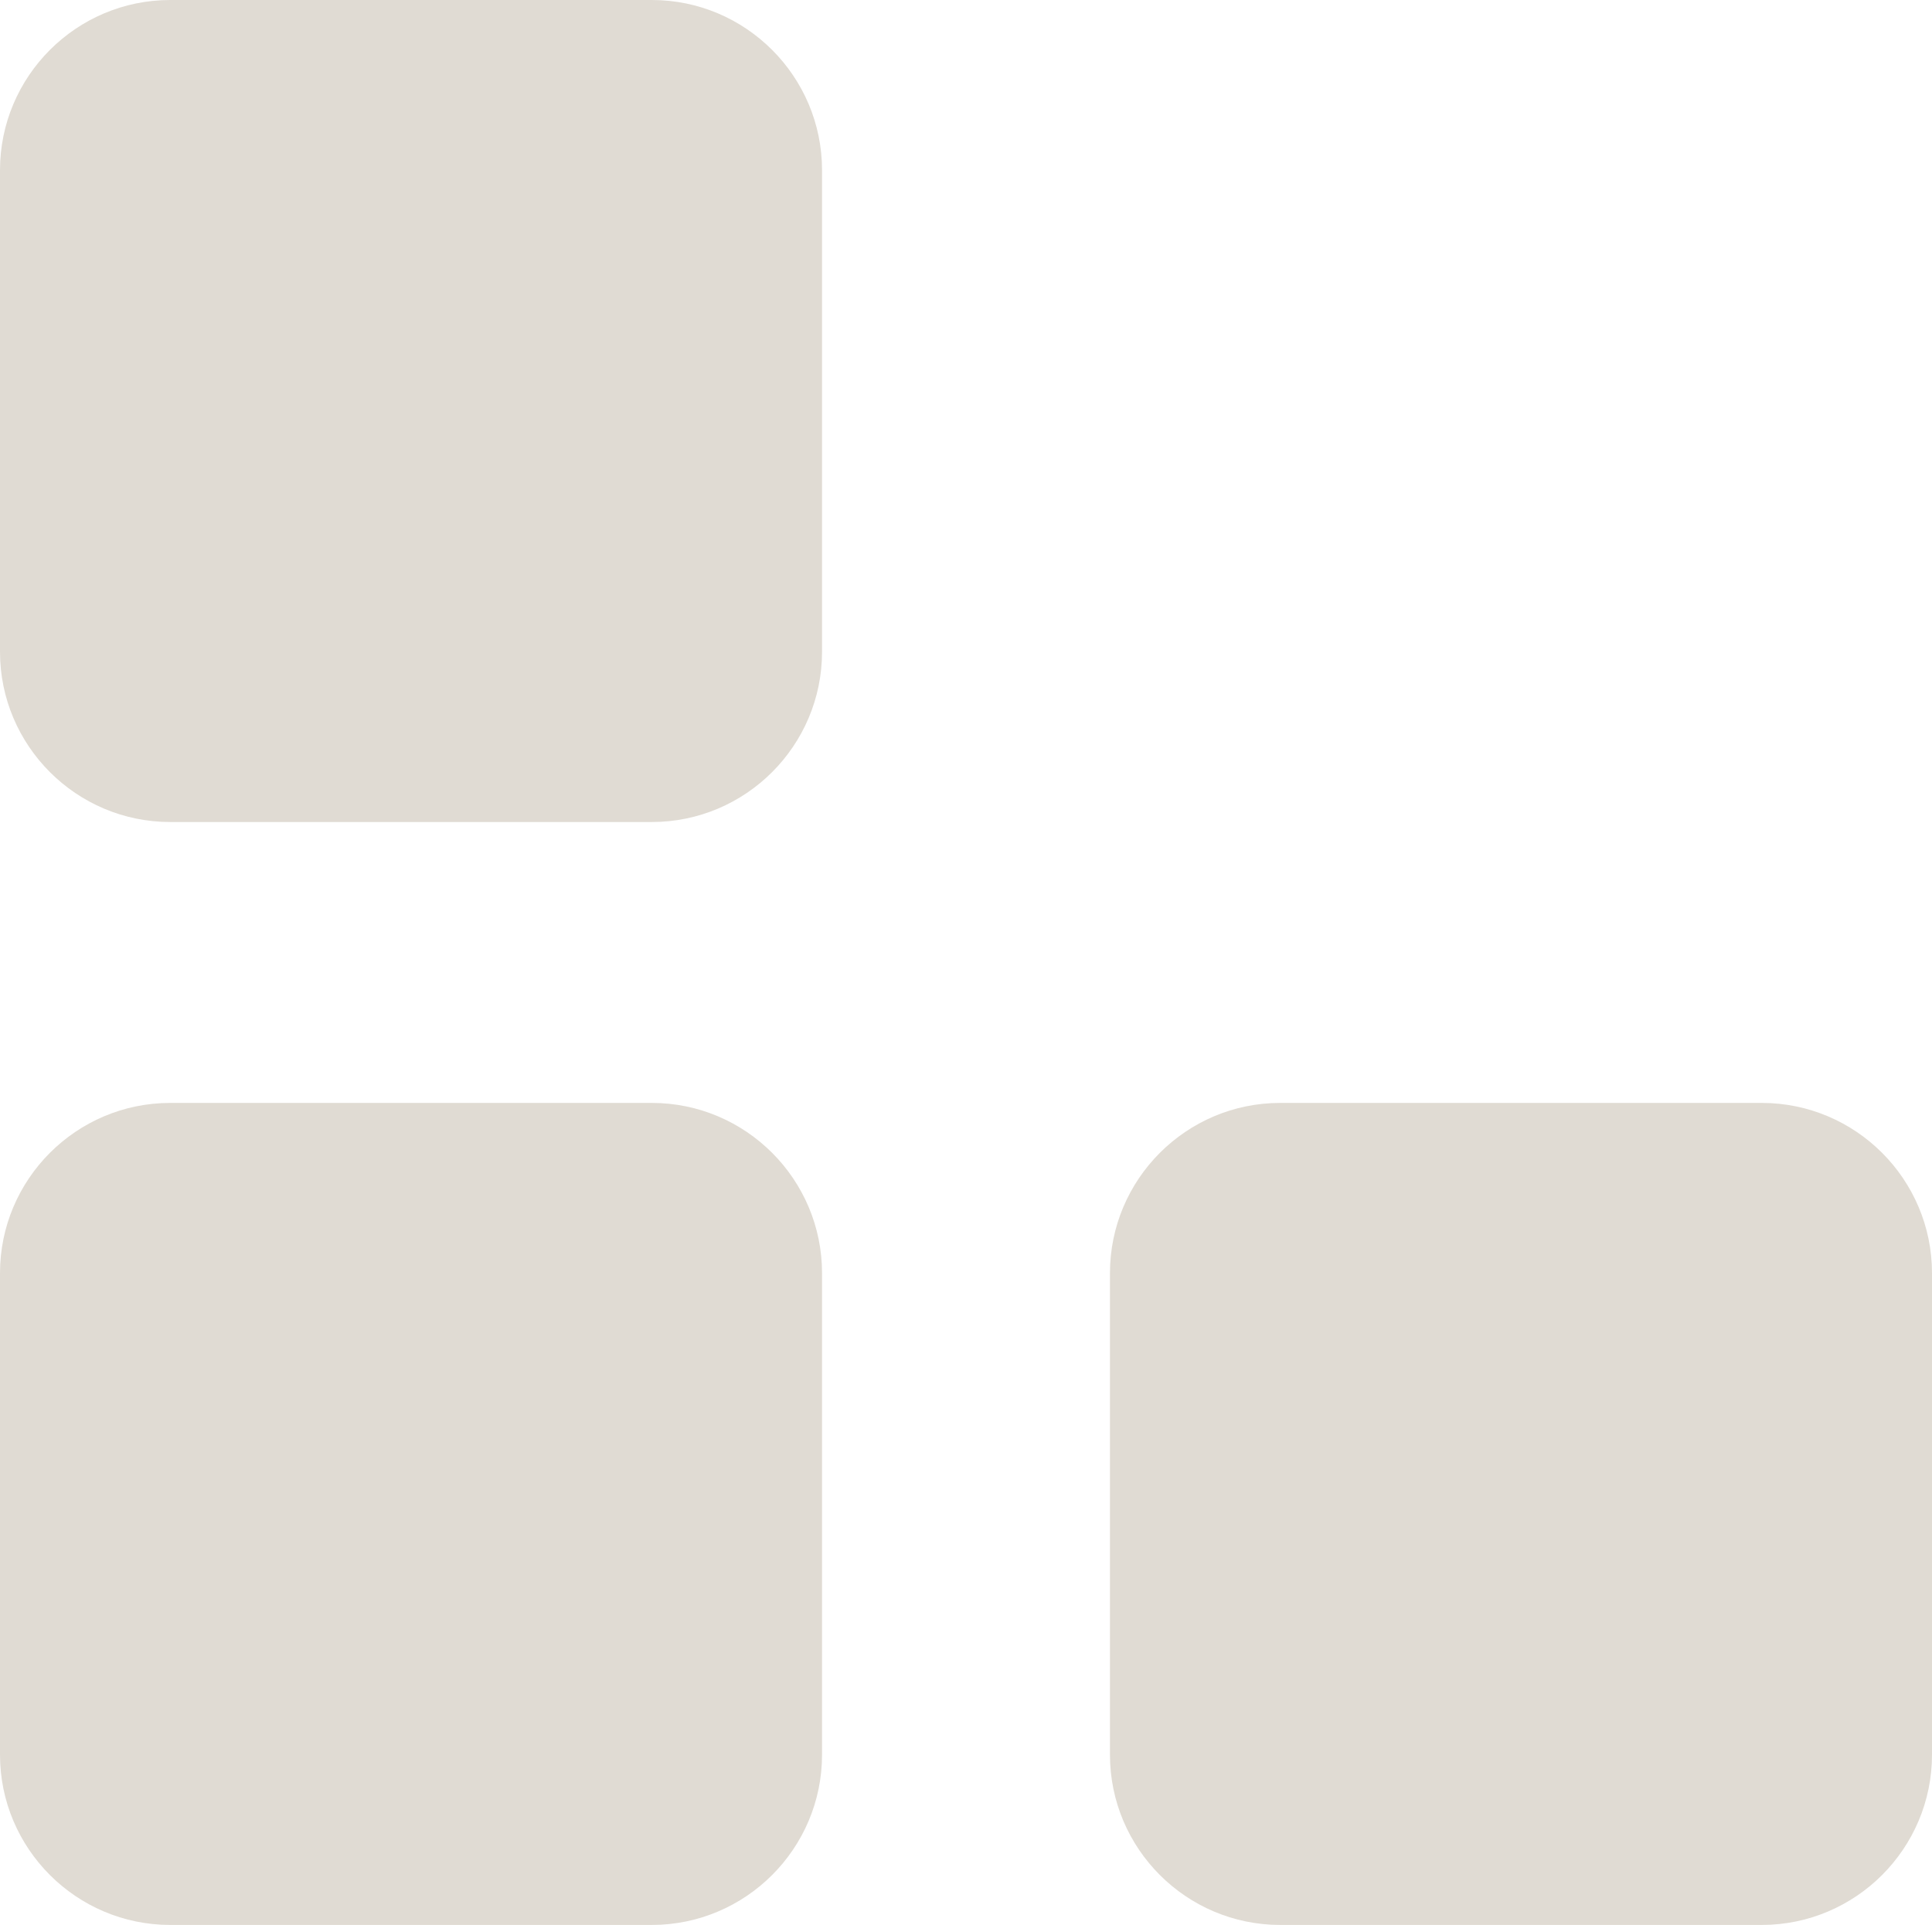 <?xml version="1.0" encoding="UTF-8"?>
<svg id="Layer_2" data-name="Layer 2" xmlns="http://www.w3.org/2000/svg" viewBox="0 0 49.59 49.41">
  <defs>
    <style>
      .cls-1 {
        fill: #e0dbd3;
      }
    </style>
  </defs>
  <g id="Layer_1-2" data-name="Layer 1">
    <g>
      <path class="cls-1" d="M32.86,28.31h12.36c2.41,0,4.37,1.96,4.37,4.37v12.36c0,2.41-1.96,4.37-4.37,4.37h-12.36c-2.41,0-4.37-1.96-4.37-4.37v-12.36c0-2.41,1.96-4.37,4.37-4.37Z"/>
      <path class="cls-1" d="M4.37,28.31h12.36c2.41,0,4.37,1.96,4.37,4.37v12.36c0,2.41-1.96,4.37-4.37,4.37H4.37c-2.41,0-4.37-1.96-4.37-4.37v-12.36c0-2.41,1.96-4.37,4.37-4.37Z"/>
      <path class="cls-1" d="M4.37,0h12.36c2.41,0,4.37,1.96,4.37,4.37v12.36c0,2.41-1.96,4.37-4.37,4.37H4.37c-2.41,0-4.37-1.96-4.37-4.37V4.37C0,1.96,1.96,0,4.37,0Z"/>
    </g>
  </g>
</svg>